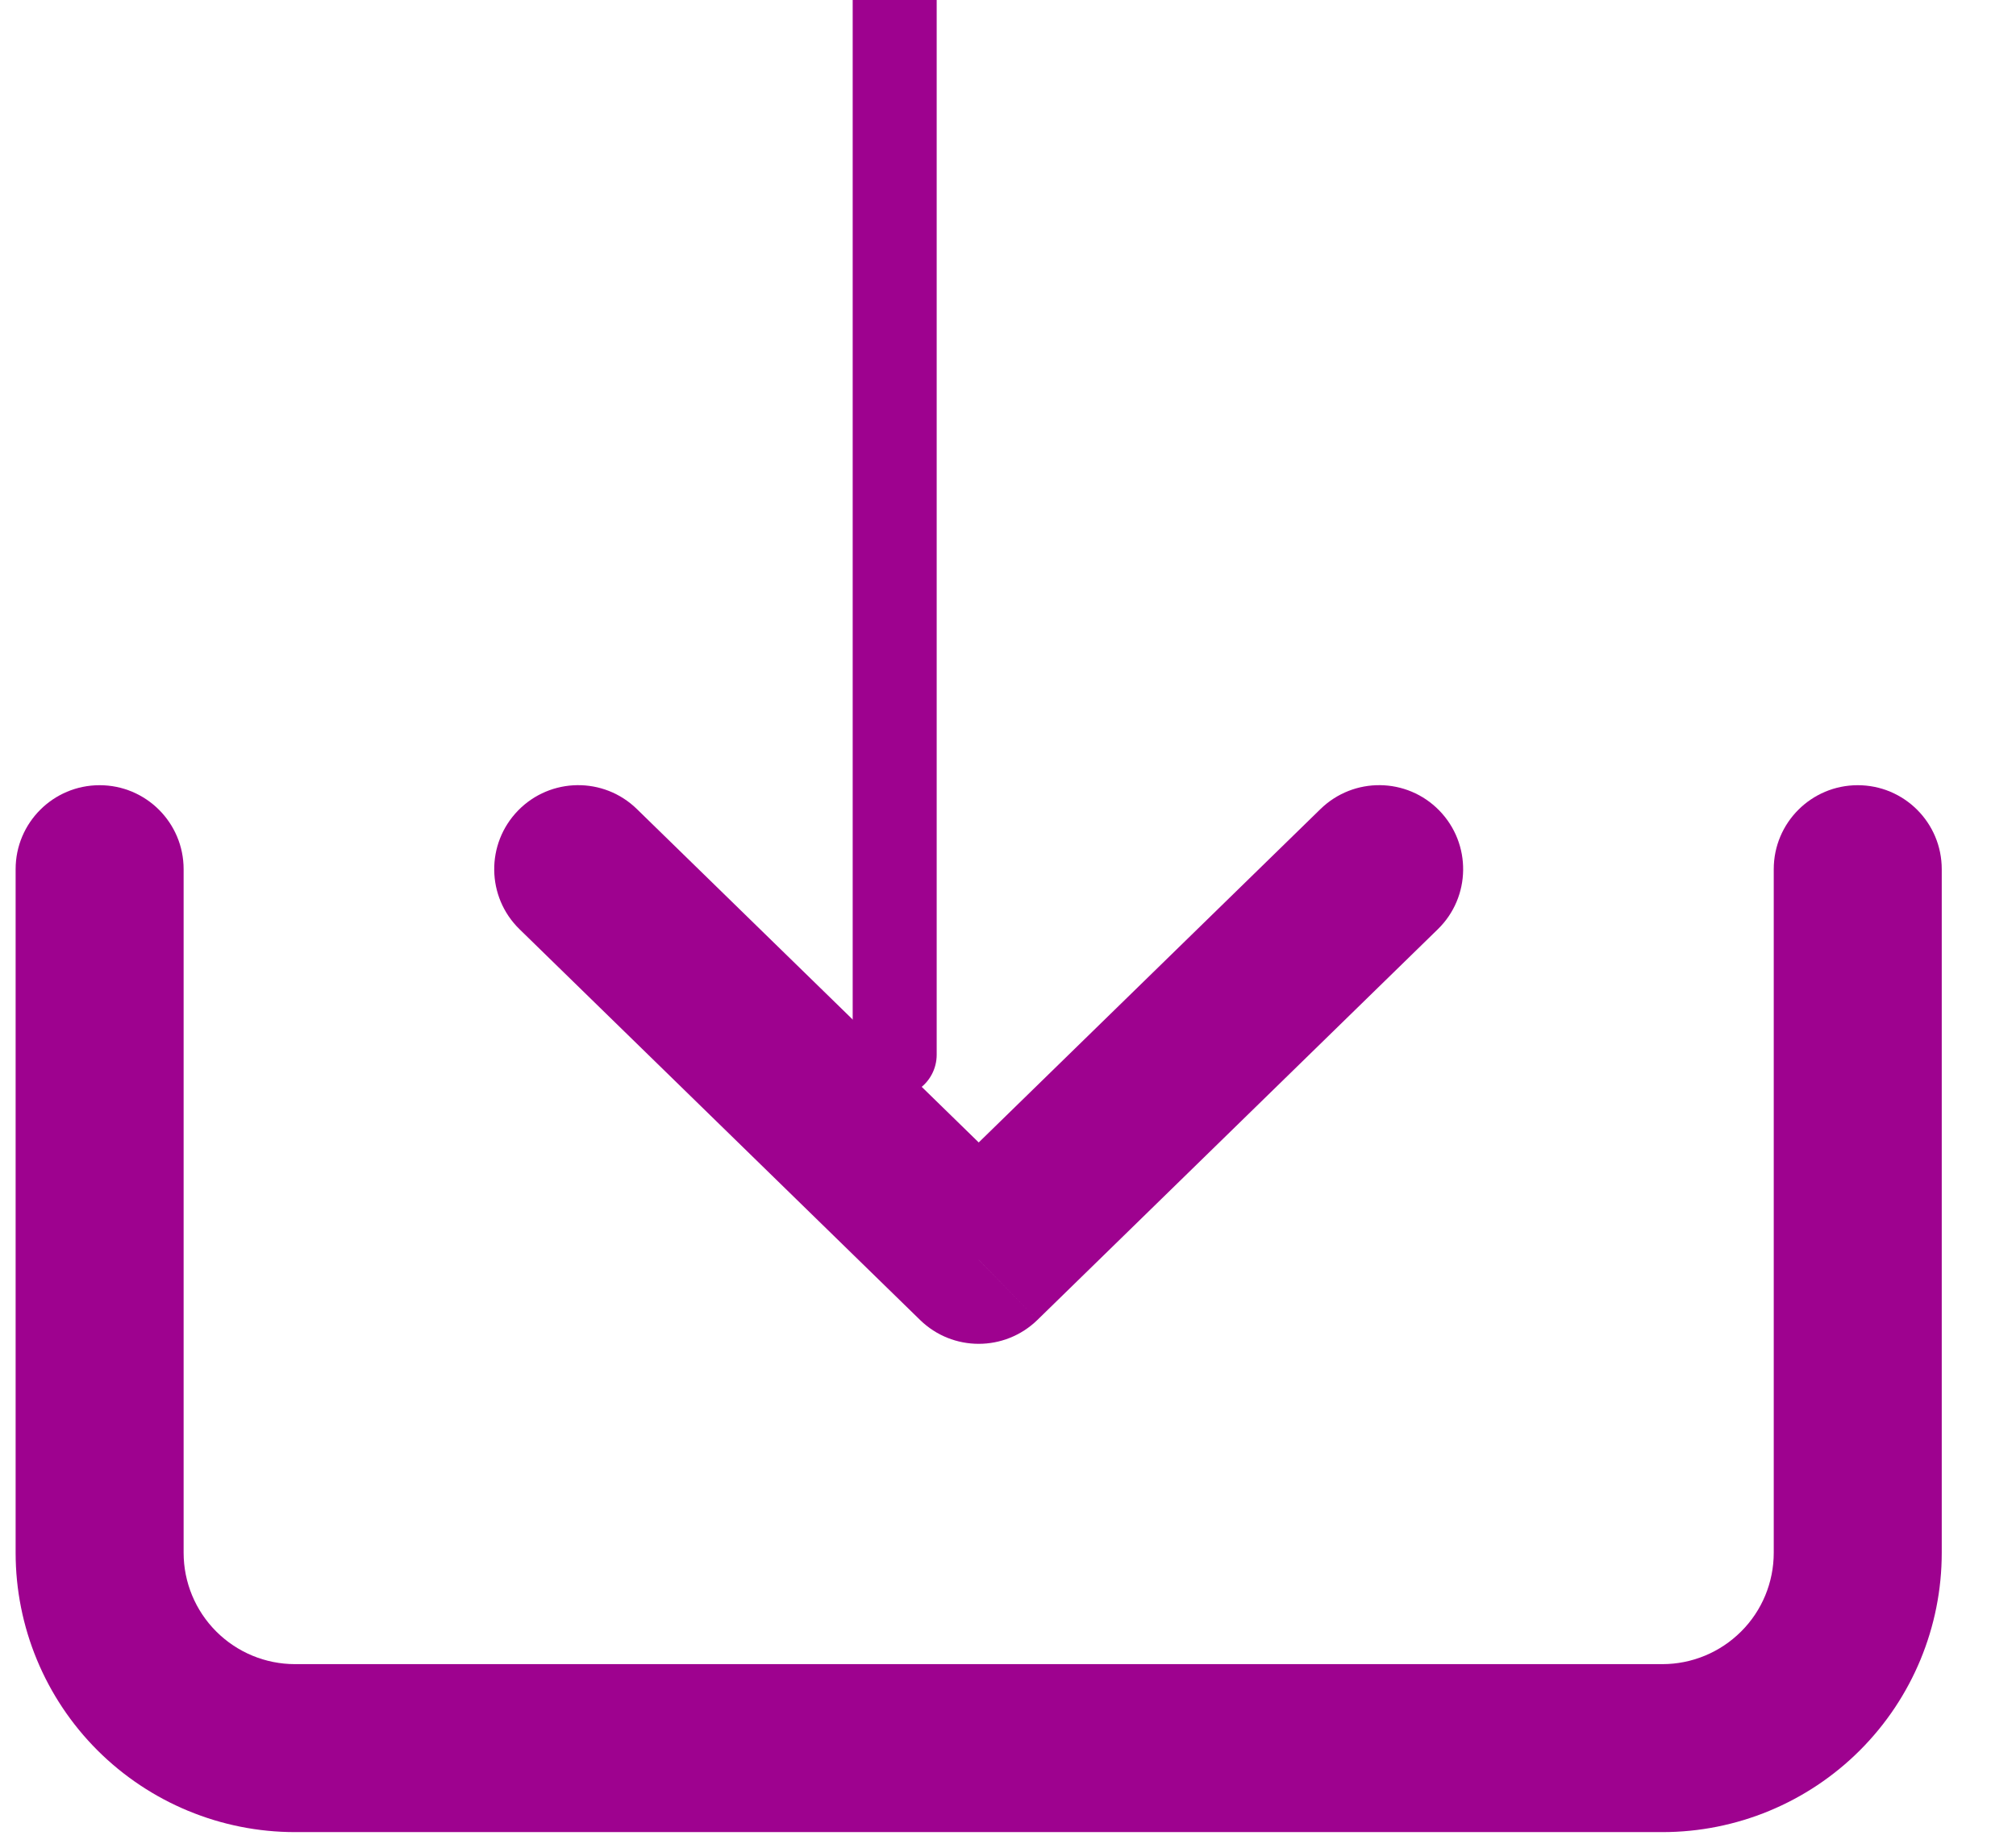<svg width="24" height="22" viewBox="0 0 24 22" fill="none" xmlns="http://www.w3.org/2000/svg" xmlns:xlink="http://www.w3.org/1999/xlink">
<path d="M2.186,10.349C2.186,9.796 1.738,9.349 1.186,9.349C0.634,9.349 0.186,9.796 0.186,10.349L2.186,10.349ZM1.186,18.488L0.186,18.488L1.186,18.488ZM23.116,10.349C23.116,9.796 22.669,9.349 22.116,9.349C21.564,9.349 21.116,9.796 21.116,10.349L23.116,10.349ZM0.186,10.349L0.186,18.488L2.186,18.488L2.186,10.349L0.186,10.349ZM0.186,18.488C0.186,19.37 0.536,20.216 1.16,20.84L2.574,19.425C2.326,19.177 2.186,18.84 2.186,18.488L0.186,18.488ZM1.16,20.84C1.784,21.463 2.63,21.814 3.512,21.814L3.512,19.814C3.16,19.814 2.823,19.674 2.574,19.425L1.16,20.84ZM3.512,21.814L19.791,21.814L19.791,19.814L3.512,19.814L3.512,21.814ZM19.791,21.814C20.673,21.814 21.519,21.463 22.142,20.84L20.728,19.425C20.479,19.674 20.142,19.814 19.791,19.814L19.791,21.814ZM22.142,20.84C22.766,20.216 23.116,19.37 23.116,18.488L21.116,18.488C21.116,18.84 20.977,19.177 20.728,19.425L22.142,20.84ZM23.116,18.488L23.116,10.349L21.116,10.349L21.116,18.488L23.116,18.488Z" fill="#9E028F"/>
<path d="M7.582,9.633C7.187,9.247 6.554,9.255 6.168,9.65C5.782,10.046 5.79,10.679 6.185,11.064L7.582,9.633ZM11.651,15L10.953,15.716C11.341,16.095 11.961,16.095 12.35,15.716L11.651,15ZM17.117,11.064C17.512,10.679 17.52,10.046 17.134,9.65C16.749,9.255 16.116,9.247 15.72,9.633L17.117,11.064ZM6.185,11.064L10.953,15.716L12.35,14.284L7.582,9.633L6.185,11.064ZM12.35,15.716L17.117,11.064L15.72,9.633L10.953,14.284L12.35,15.716Z" fill="#9E028F"/>
<line x1="10.651" y1="-0.814" x2="10.651" y2="12.558" stroke="#9E028F" stroke-width="1" stroke-miterlimit="3.999" stroke-linecap="round" stroke-linejoin="round"/>
</svg>
